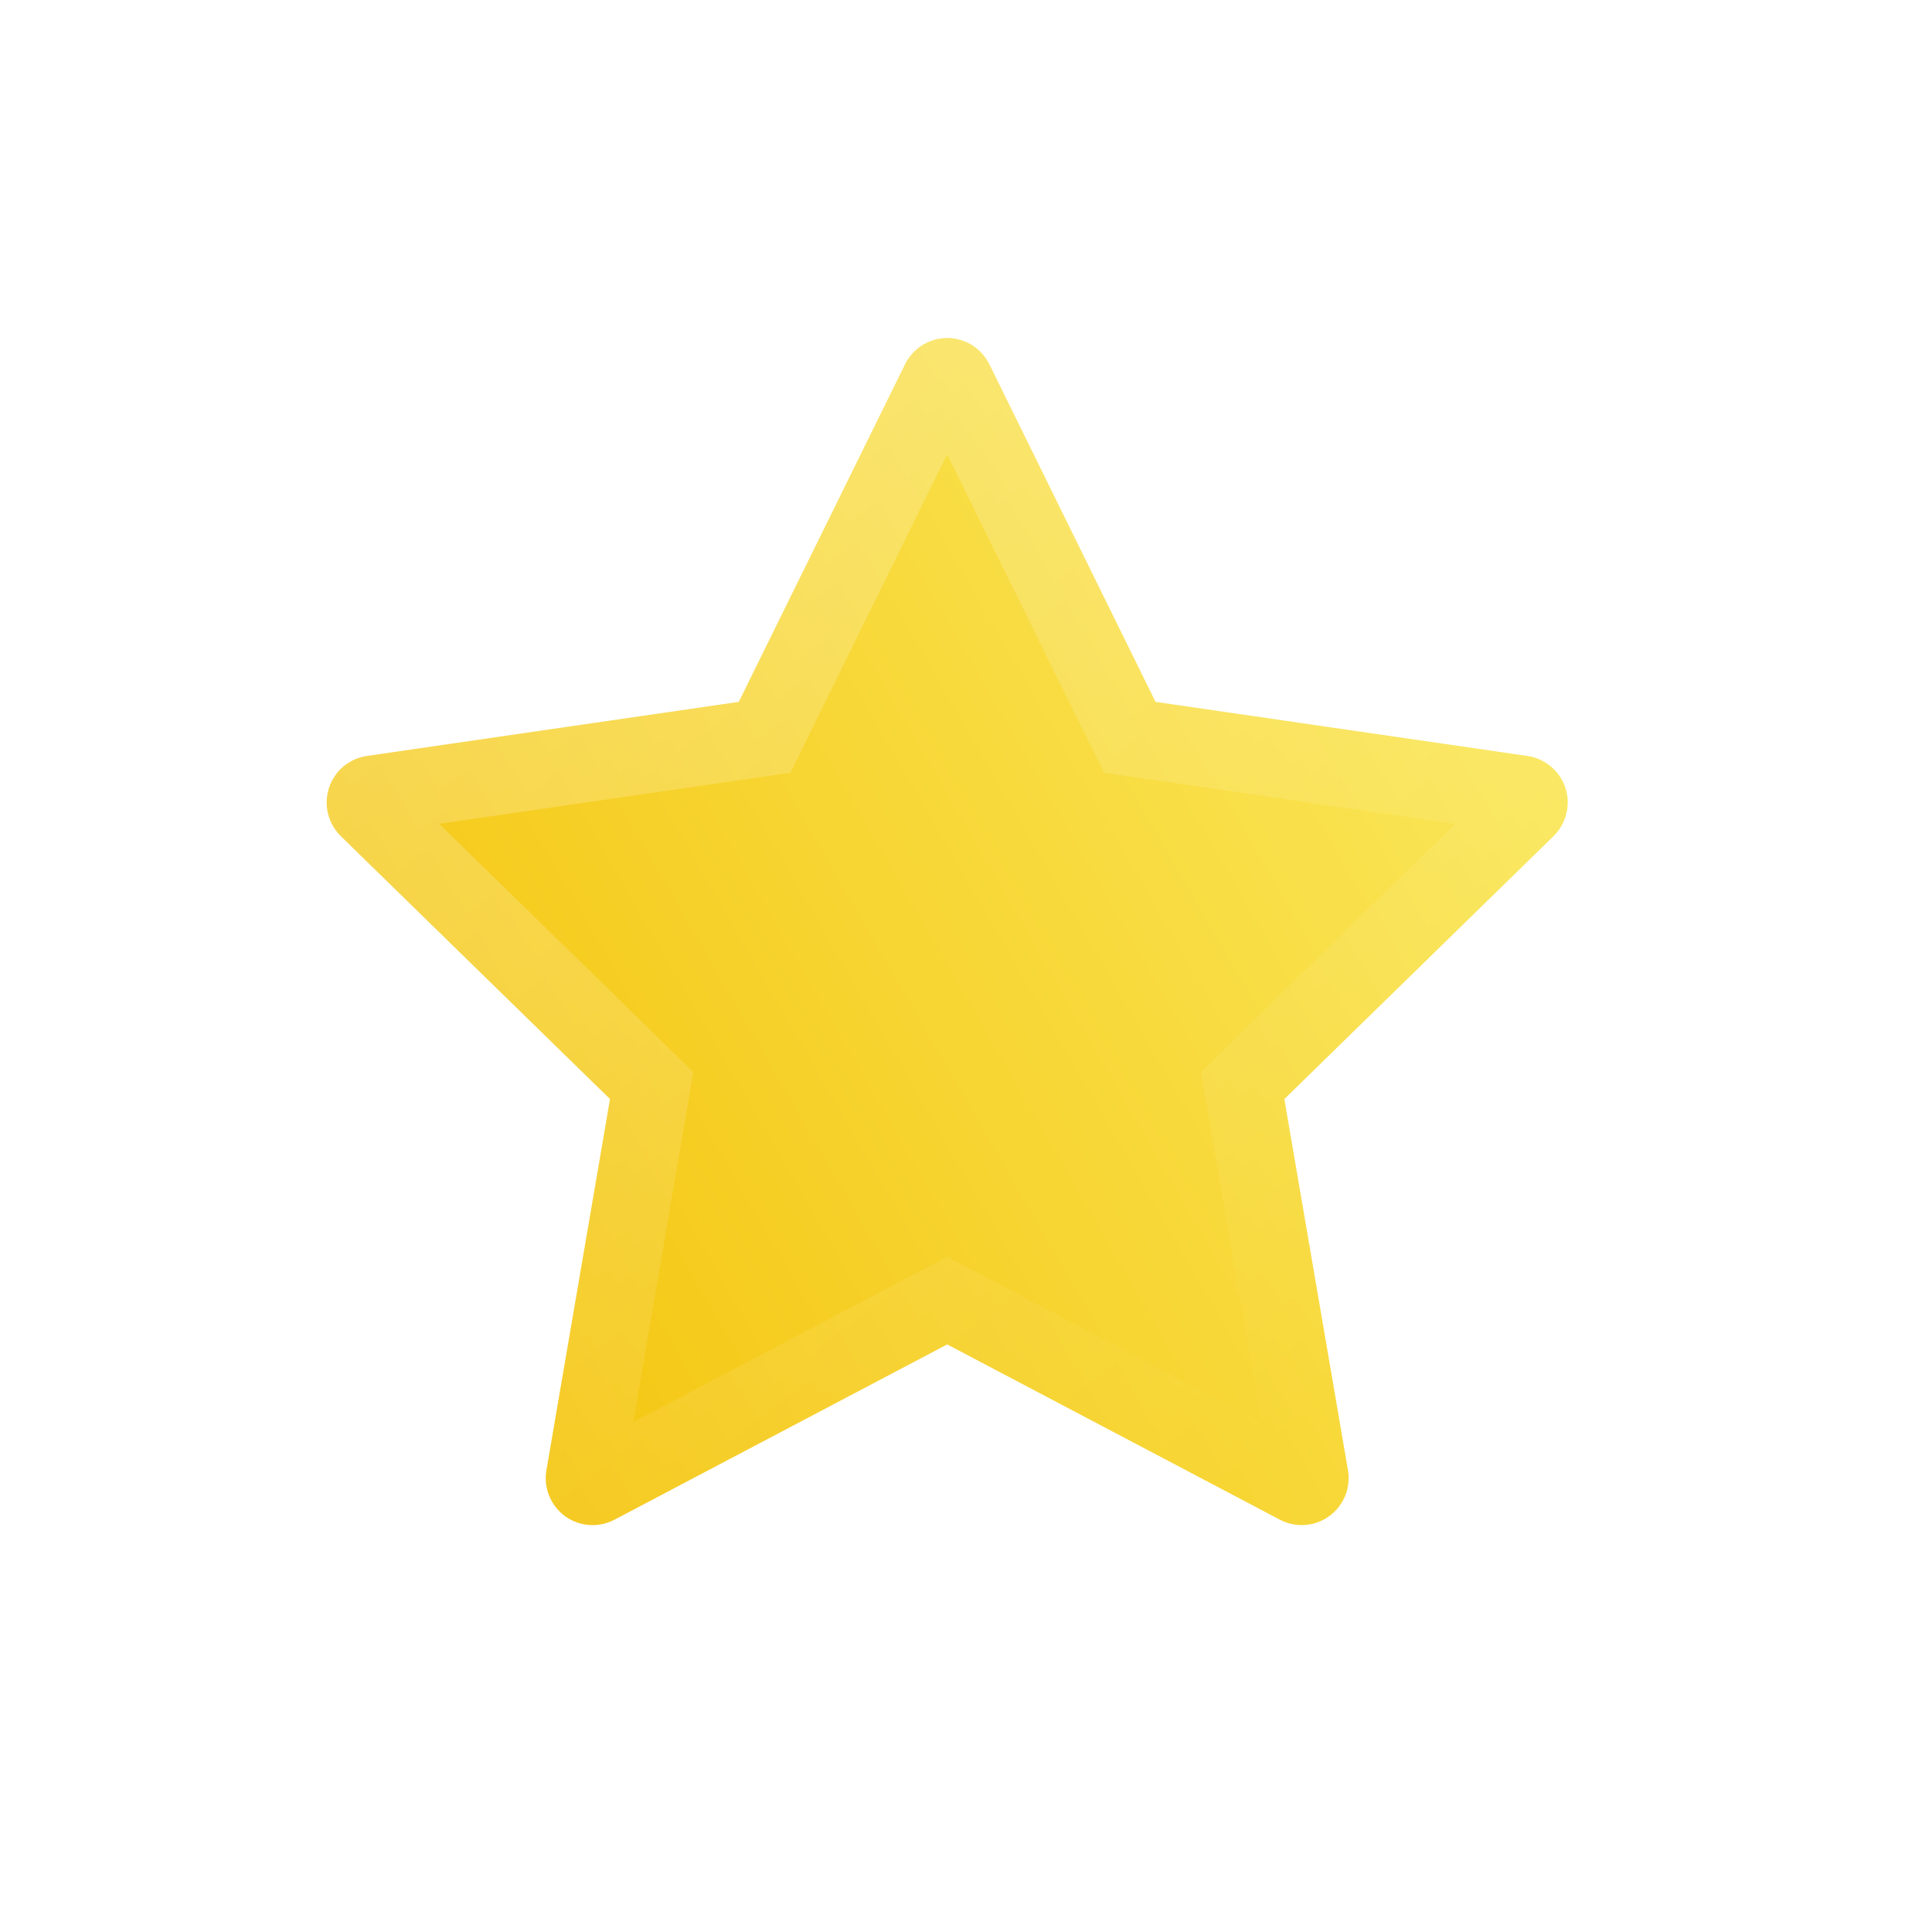 <svg width="30" height="30" viewBox="0 0 30 30" fill="none" xmlns="http://www.w3.org/2000/svg">
<circle cx="14.707" cy="14.884" r="4.818" fill="url(#paint0_linear_149_58)"/>
<g filter="url(#filter0_b_149_58)">
<path d="M23.72 11.739L17.943 10.899L15.361 5.654C15.29 5.511 15.174 5.395 15.031 5.324C14.671 5.146 14.235 5.294 14.055 5.654L11.472 10.899L5.695 11.739C5.536 11.762 5.39 11.838 5.279 11.951C5.144 12.09 5.07 12.277 5.072 12.47C5.075 12.664 5.154 12.849 5.292 12.984L9.472 17.066L8.485 22.829C8.462 22.964 8.476 23.102 8.528 23.227C8.579 23.354 8.664 23.463 8.774 23.543C8.884 23.623 9.014 23.67 9.149 23.68C9.285 23.69 9.42 23.661 9.541 23.598L14.708 20.876L19.875 23.598C20.016 23.673 20.18 23.698 20.337 23.671C20.733 23.602 20.999 23.226 20.931 22.829L19.943 17.066L24.123 12.984C24.237 12.872 24.312 12.726 24.335 12.567C24.396 12.168 24.119 11.799 23.72 11.739Z" fill="url(#paint1_linear_149_58)"/>
<path d="M8.485 22.829L9.472 17.066L5.292 12.984C5.154 12.849 5.075 12.664 5.072 12.47C5.07 12.277 5.144 12.09 5.279 11.951M8.485 22.829L5.71 12.372M8.485 22.829L8.485 22.829L8.485 22.829ZM5.279 11.951L5.709 12.373C5.71 12.372 5.71 12.372 5.71 12.372M5.279 11.951C5.39 11.838 5.536 11.762 5.695 11.739L5.279 11.951ZM5.71 12.372C5.687 12.396 5.674 12.429 5.674 12.463C5.675 12.497 5.689 12.529 5.713 12.553L5.713 12.553L9.893 16.635L10.119 16.856L10.066 17.167L9.078 22.931L9.078 22.932C9.074 22.955 9.077 22.979 9.086 23.001C9.095 23.023 9.109 23.042 9.128 23.056C9.147 23.07 9.169 23.078 9.192 23.079C9.215 23.081 9.238 23.076 9.259 23.065L9.26 23.065L14.427 20.343L14.708 20.196L14.988 20.343L20.156 23.065L20.158 23.066C20.179 23.077 20.206 23.082 20.234 23.077L20.235 23.077C20.303 23.065 20.349 23 20.337 22.932L20.337 22.931L19.35 17.167L19.296 16.856L19.523 16.635L23.701 12.554C23.701 12.554 23.701 12.554 23.702 12.554C23.723 12.533 23.735 12.508 23.738 12.482L23.739 12.475L23.739 12.475C23.749 12.412 23.706 12.347 23.632 12.335C23.632 12.335 23.632 12.335 23.632 12.335L17.857 11.495L17.543 11.449L17.403 11.165L14.82 5.92L14.82 5.92C14.808 5.896 14.789 5.876 14.765 5.864L14.764 5.864C14.704 5.834 14.627 5.858 14.594 5.922C14.594 5.923 14.594 5.923 14.594 5.923L12.012 11.165L11.873 11.449L11.559 11.495L5.782 12.335L5.781 12.336C5.755 12.339 5.731 12.351 5.71 12.372Z" stroke="url(#paint2_linear_149_58)" stroke-width="1.204"/>
</g>
<defs>
<filter id="filter0_b_149_58" x="-0.721" y="-0.545" width="30.857" height="30.02" filterUnits="userSpaceOnUse" color-interpolation-filters="sRGB">
<feFlood flood-opacity="0" result="BackgroundImageFix"/>
<feGaussianBlur in="BackgroundImageFix" stdDeviation="2.897"/>
<feComposite in2="SourceAlpha" operator="in" result="effect1_backgroundBlur_149_58"/>
<feBlend mode="normal" in="SourceGraphic" in2="effect1_backgroundBlur_149_58" result="shape"/>
</filter>
<linearGradient id="paint0_linear_149_58" x1="9.506" y1="20.286" x2="21.351" y2="13.732" gradientUnits="userSpaceOnUse">
<stop stop-color="#F3BE00"/>
<stop offset="1" stop-color="#FBEC65"/>
</linearGradient>
<linearGradient id="paint1_linear_149_58" x1="4.306" y1="24.799" x2="27.491" y2="11.388" gradientUnits="userSpaceOnUse">
<stop stop-color="#F3BE00"/>
<stop offset="1" stop-color="#FBEC65"/>
</linearGradient>
<linearGradient id="paint2_linear_149_58" x1="8.14" y1="7.396" x2="19.778" y2="22.465" gradientUnits="userSpaceOnUse">
<stop stop-color="white" stop-opacity="0.25"/>
<stop offset="1" stop-color="white" stop-opacity="0"/>
</linearGradient>
</defs>
</svg>
